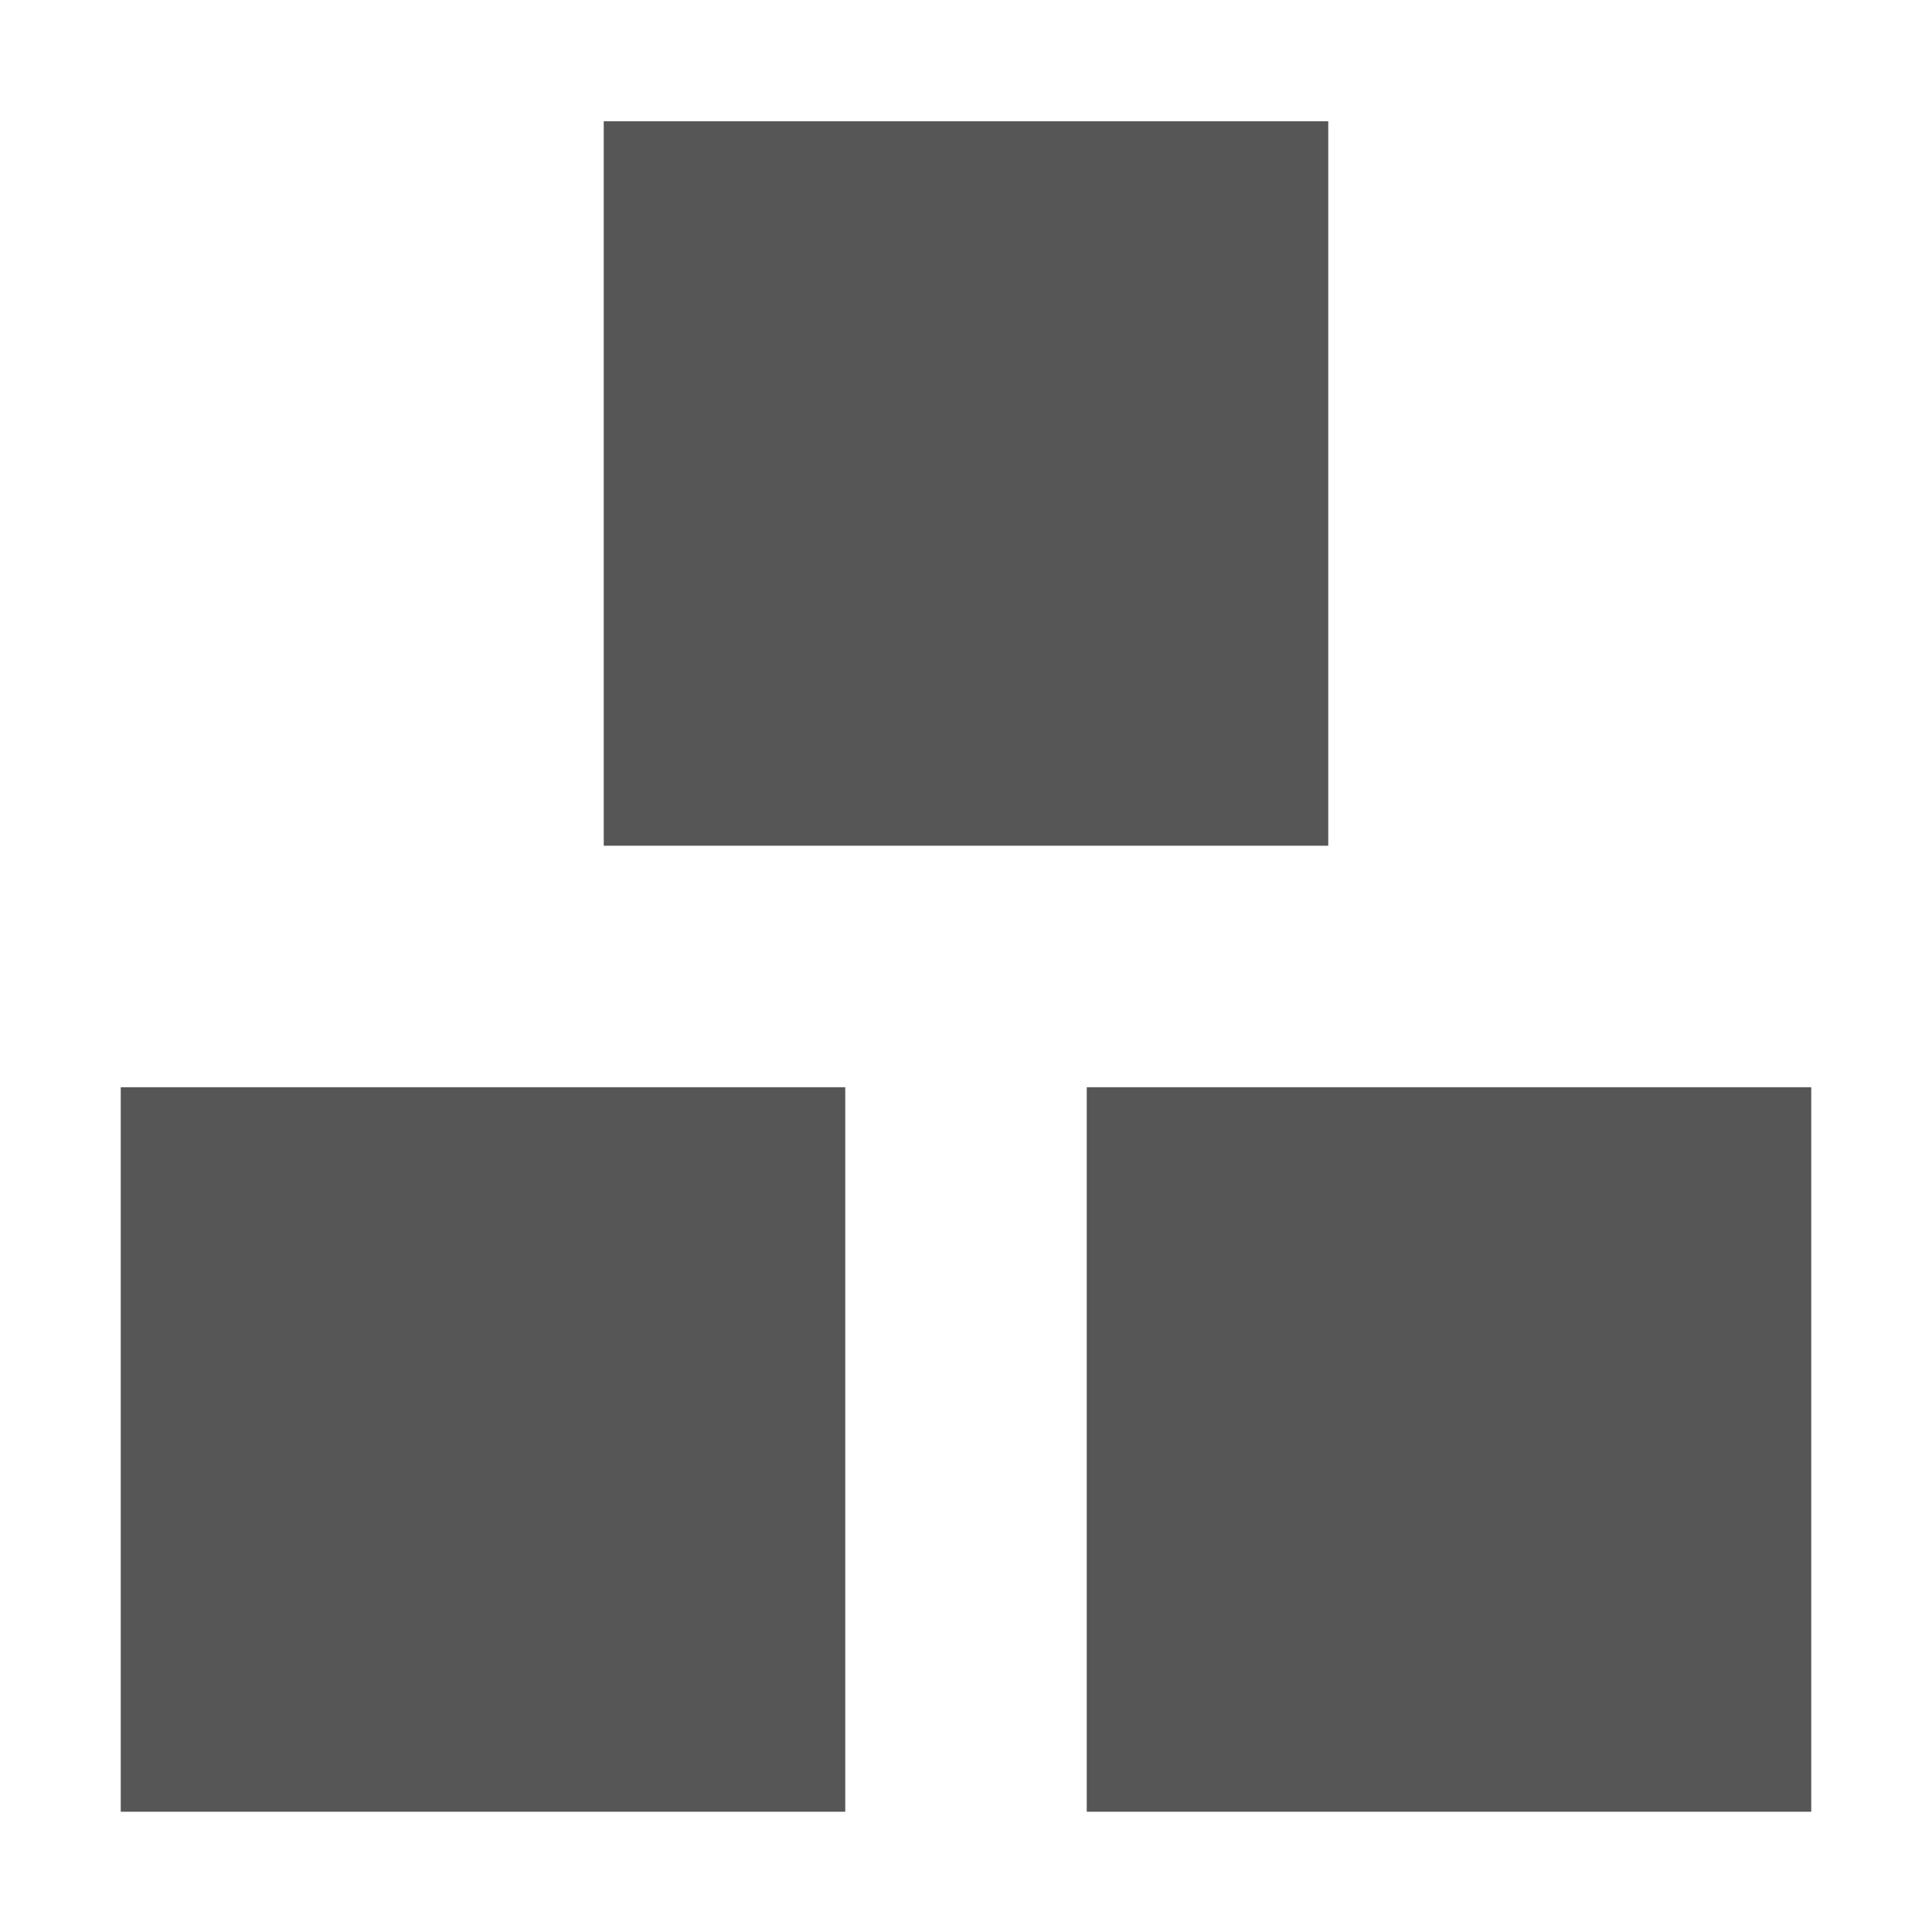 <svg xmlns="http://www.w3.org/2000/svg" width="16" height="16"><defs><style id="current-color-scheme" type="text/css"></style></defs><path d="M5 1.004v6h6v-6H5zm-4 8v6h6v-6H1zm8 0v6h6v-6H9z" fill="currentColor" color="#565656"/></svg>